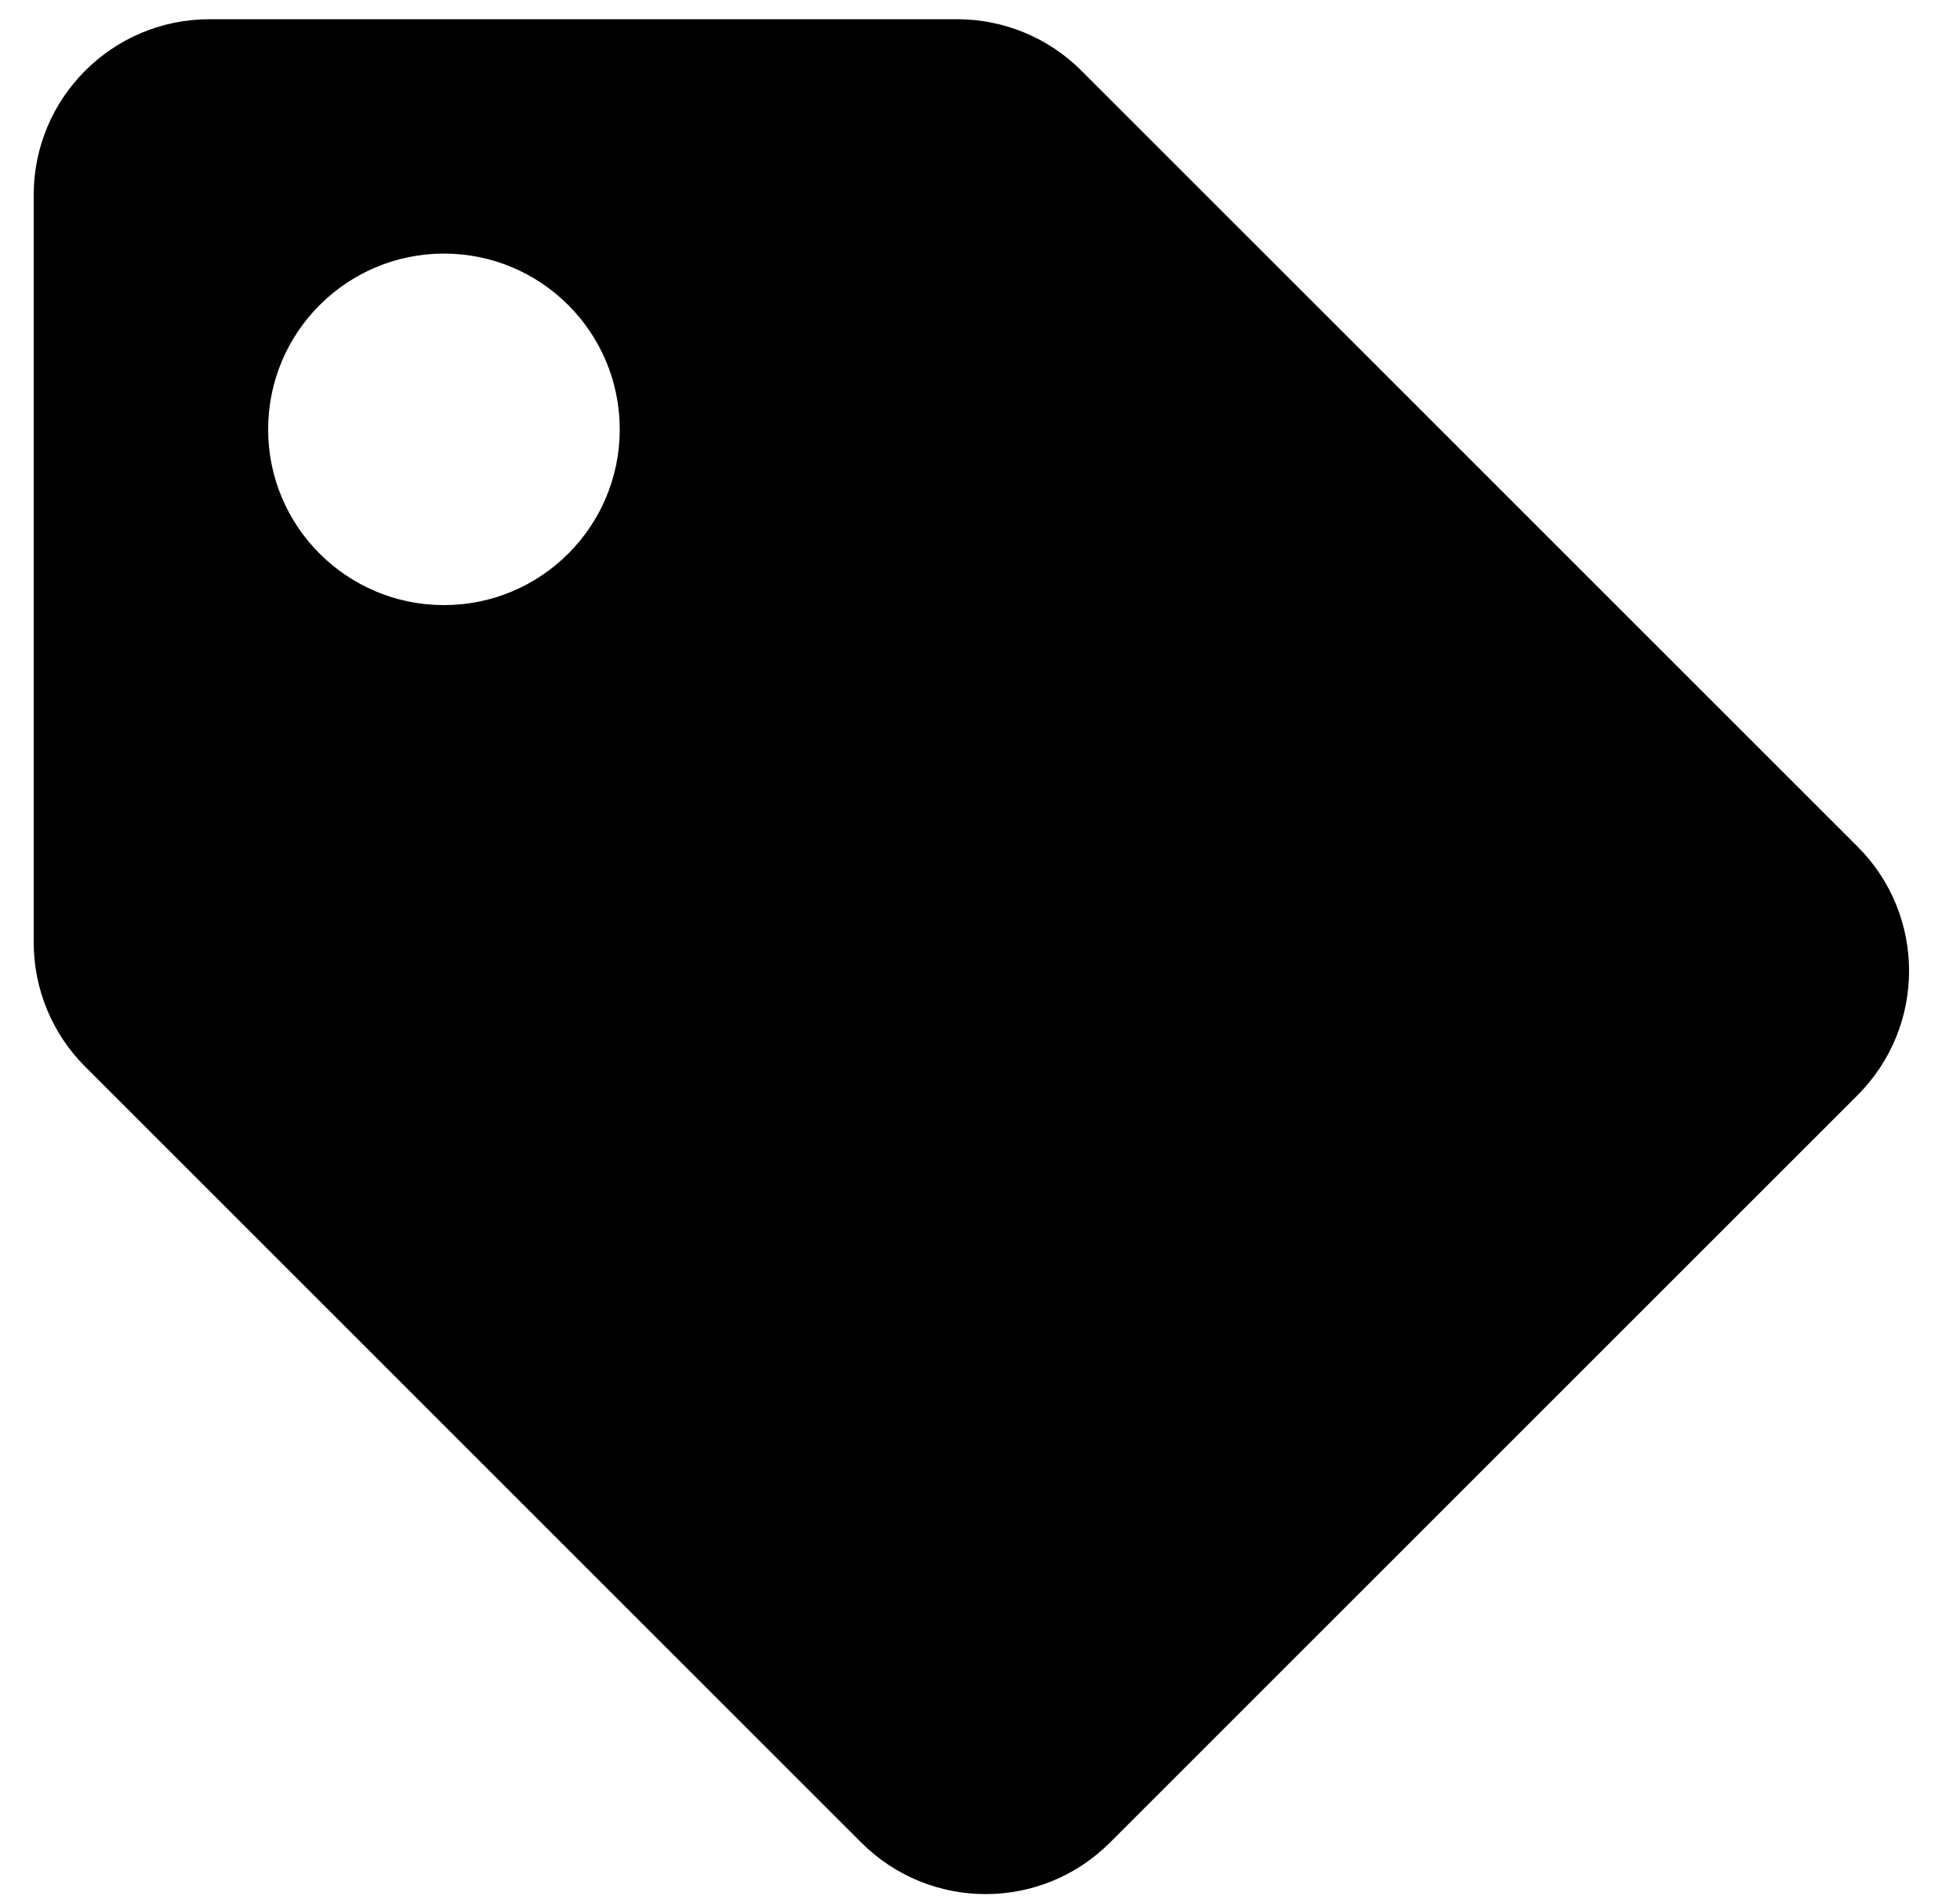 <svg width="31" height="30" viewBox="0 0 31 30" fill="none" xmlns="http://www.w3.org/2000/svg">
<g clip-path="url(#clip0_201_4271)">
<path d="M0.533 14.91V3.085C0.533 1.549 1.778 0.304 3.314 0.304H15.139C15.877 0.304 16.584 0.597 17.105 1.119L29.38 13.394C30.466 14.479 30.466 16.24 29.38 17.326L17.555 29.151C16.469 30.237 14.709 30.237 13.623 29.151L1.348 16.876C0.826 16.355 0.533 15.648 0.533 14.91ZM7.022 4.012C5.486 4.012 4.241 5.257 4.241 6.793C4.241 8.329 5.486 9.573 7.022 9.573C8.558 9.573 9.802 8.329 9.802 6.793C9.802 5.257 8.558 4.012 7.022 4.012Z" fill="black"/>
</g>
<defs>
<clipPath id="clip0_201_4271">
<rect width="29.661" height="29.661" fill="white" transform="translate(0.533 0.304)"/>
</clipPath>
</defs>
</svg>
